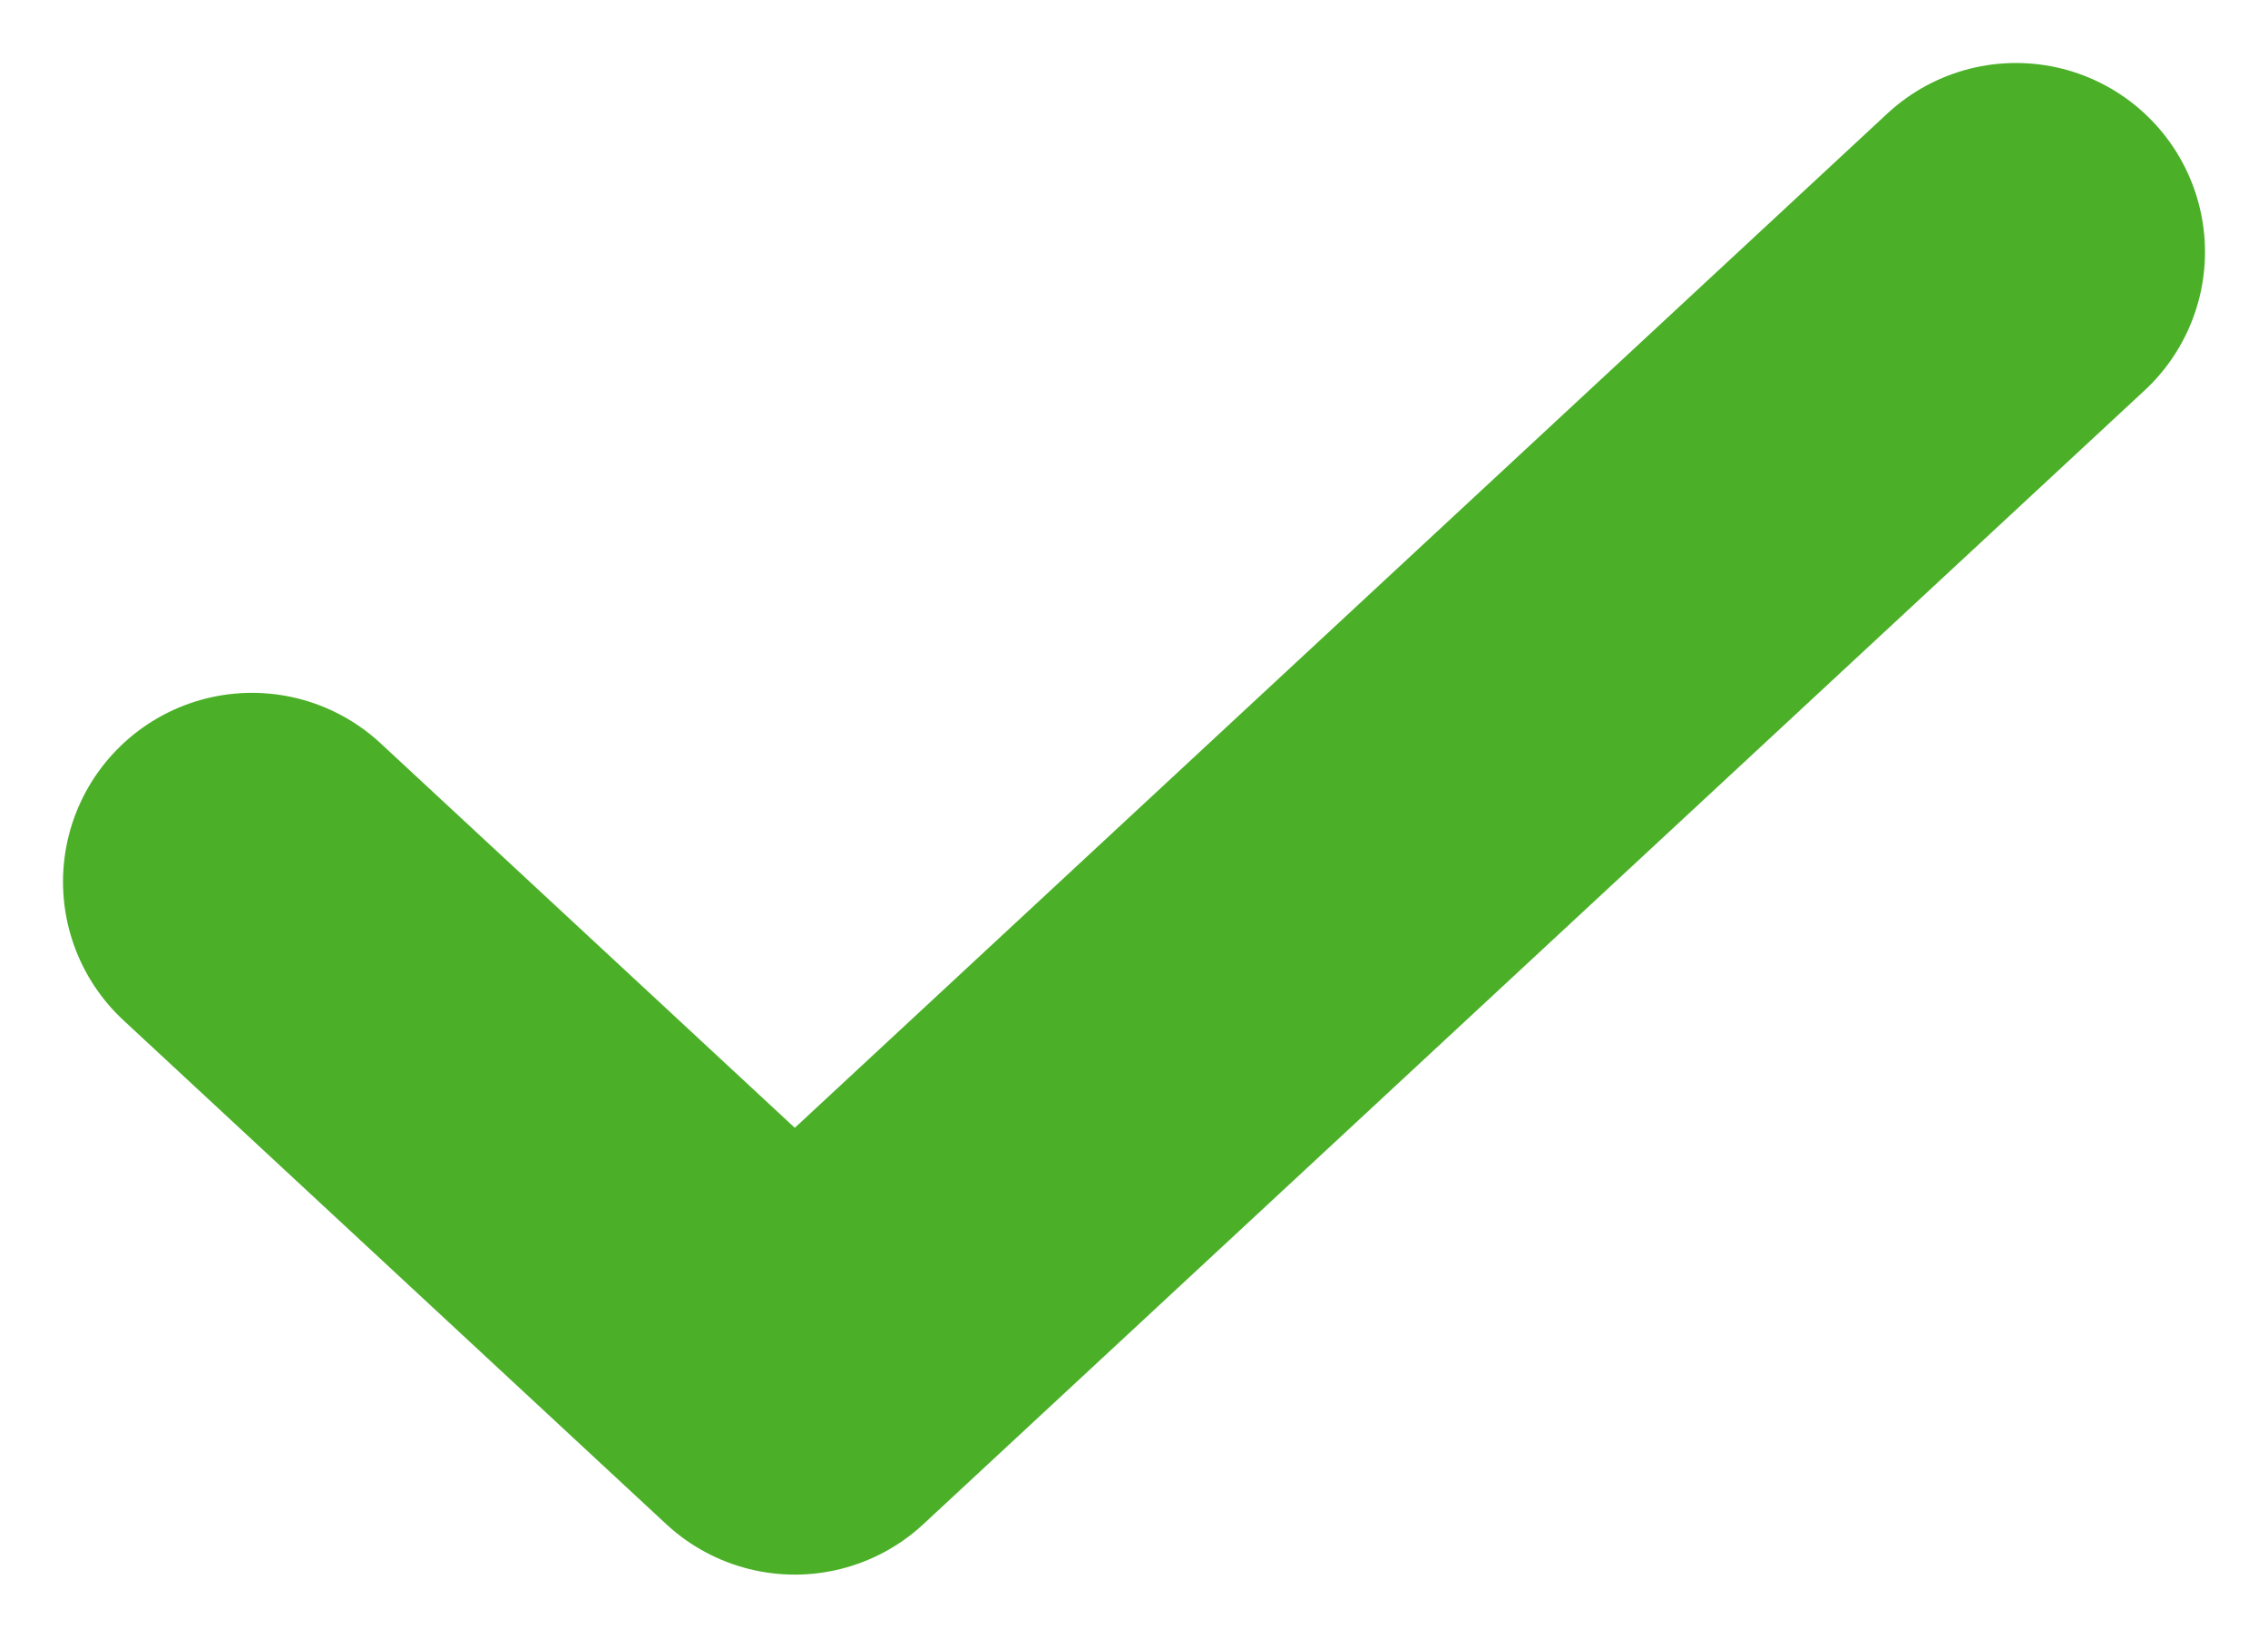 <svg width="18" height="13" viewBox="0 0 18 13" fill="none" xmlns="http://www.w3.org/2000/svg">
<path d="M2 7L6.308 11L16 2" stroke="#4BB028" stroke-width="3" stroke-linecap="round" stroke-linejoin="round"/>
</svg>
